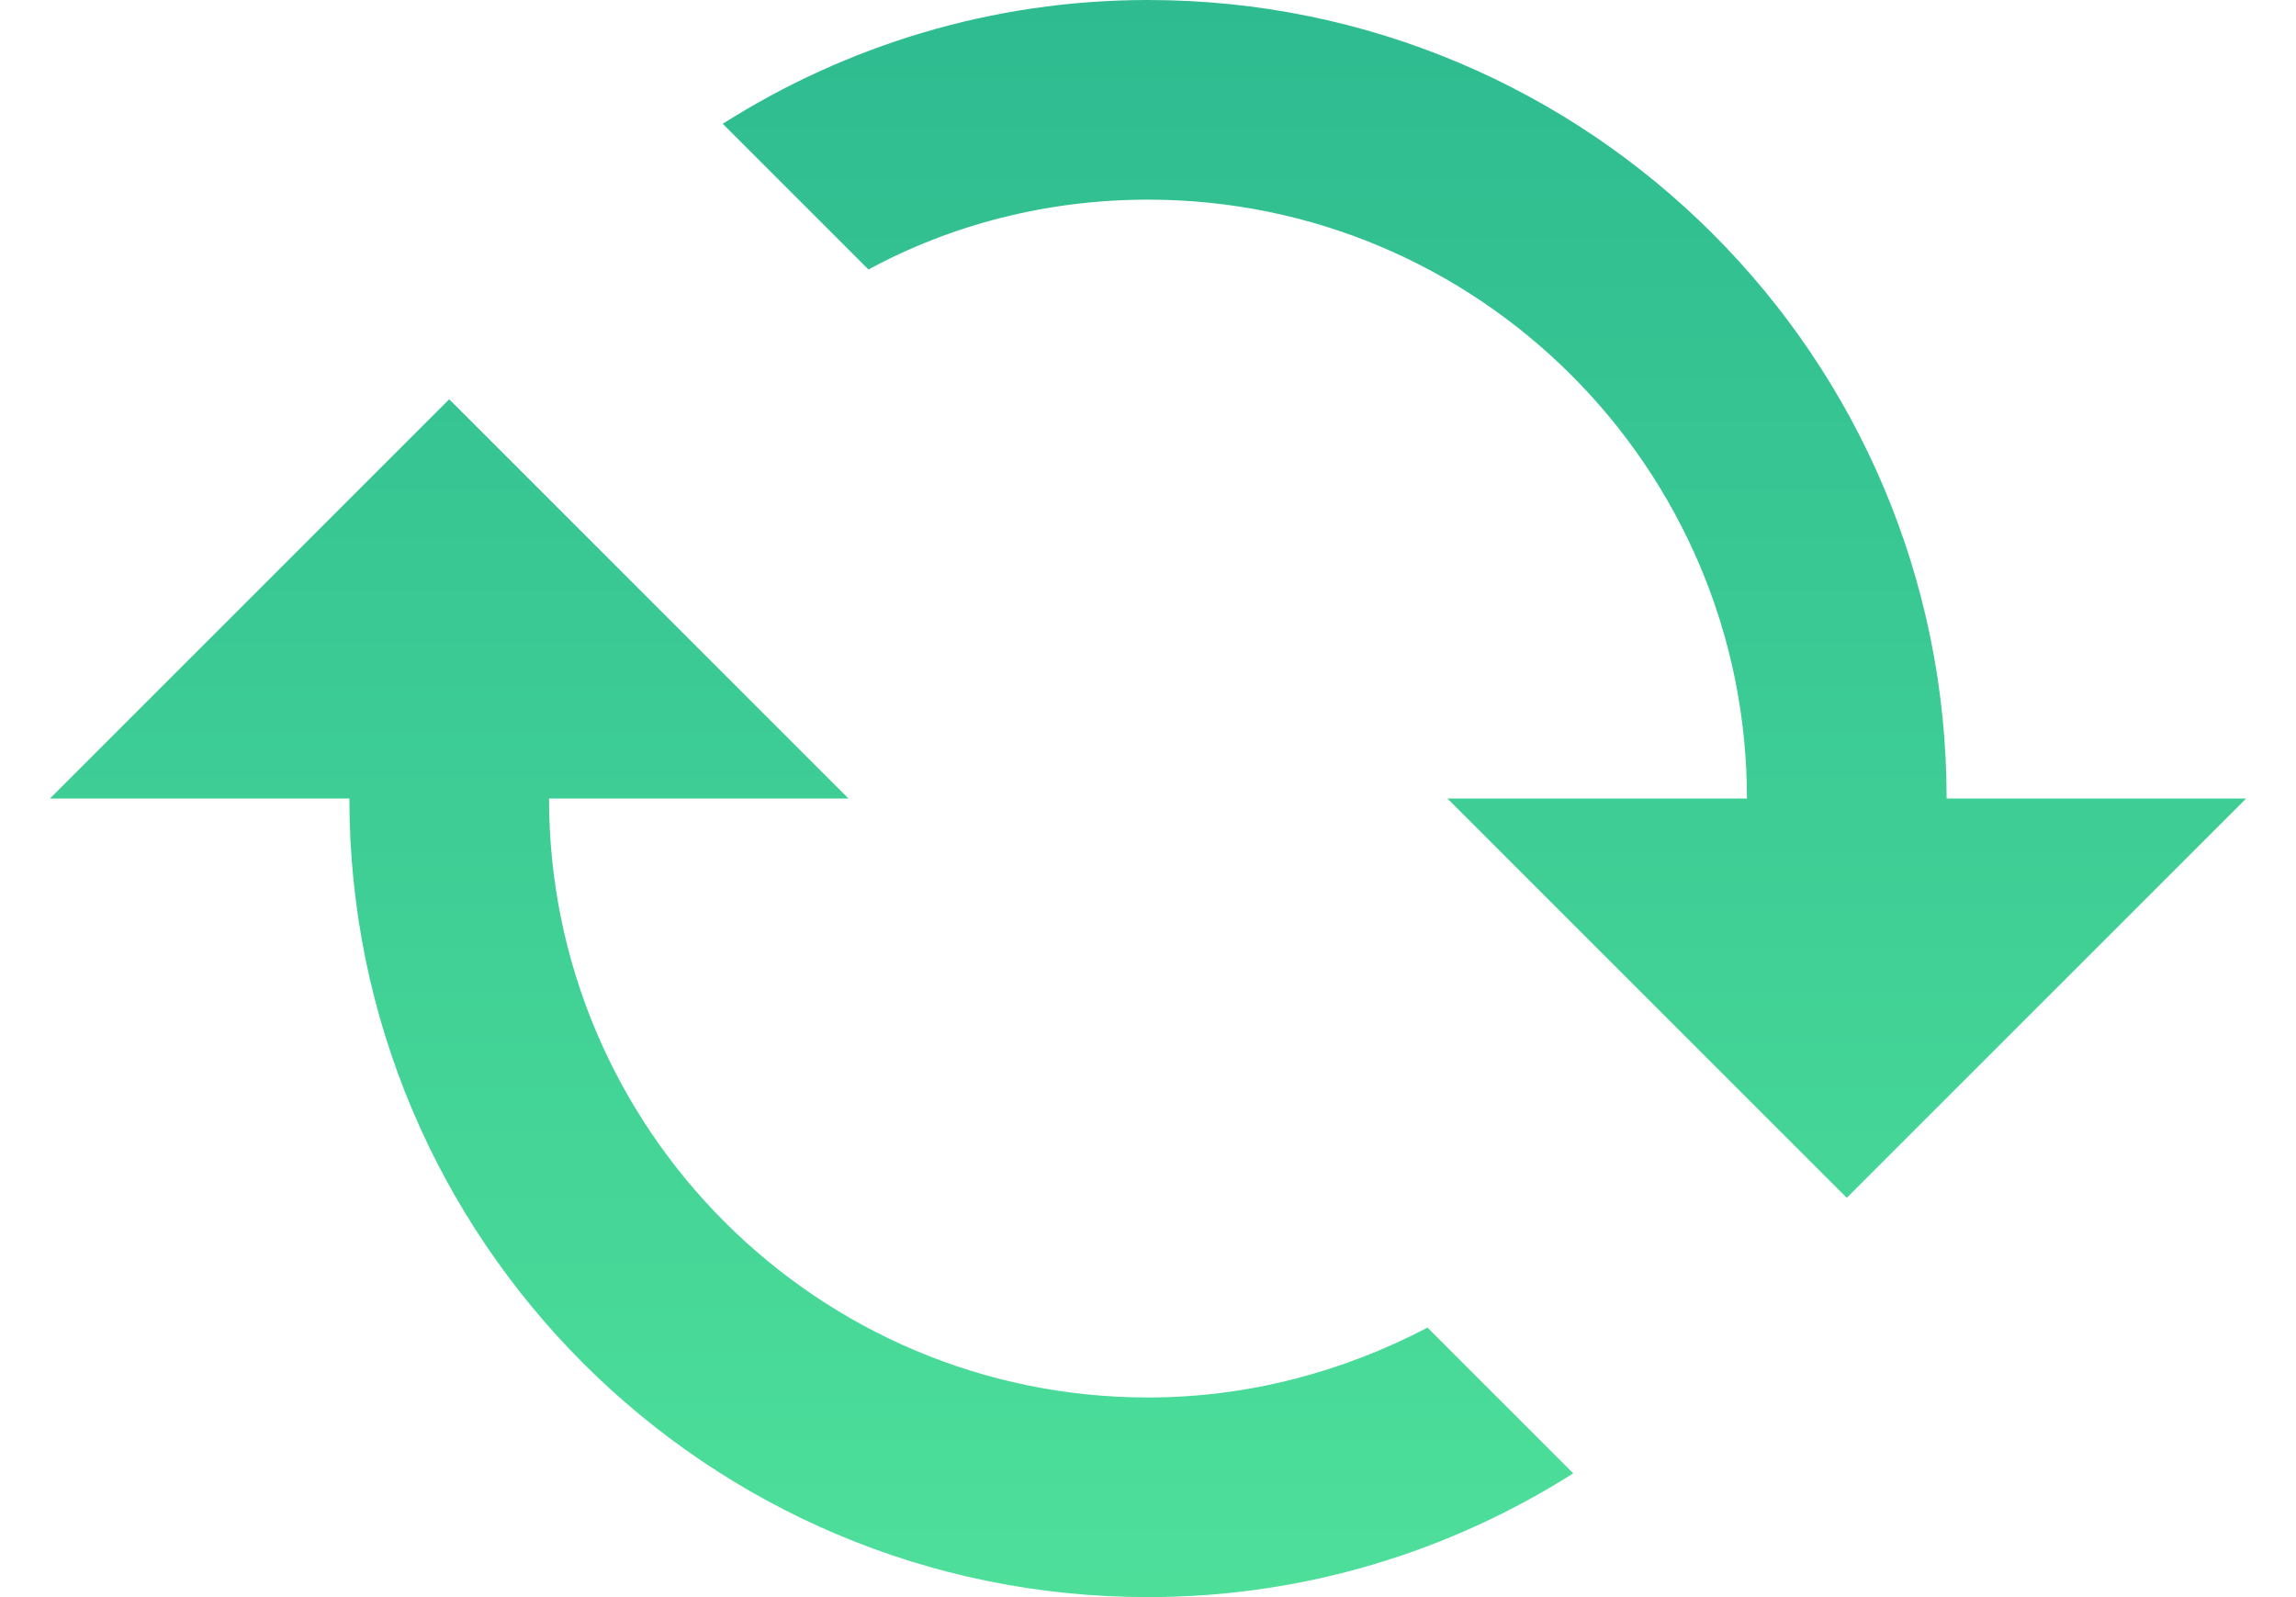 <svg width="23" height="16" viewBox="0 0 23 16" fill="none" xmlns="http://www.w3.org/2000/svg">
<path d="M17.5 8L14.5 8L18.5 12L22.5 8L19.5 8C19.5 3.58 15.92 -2.87621e-07 11.5 -4.80825e-07C9.93 -5.49452e-07 8.47 0.46 7.24 1.24L8.7 2.7C9.53 2.25 10.49 2 11.5 2C14.81 2 17.5 4.69 17.5 8ZM15.76 14.76L14.3 13.3C13.46 13.74 12.51 14 11.5 14C8.19 14 5.5 11.31 5.5 8L8.5 8L4.5 4L0.5 8L3.5 8C3.5 12.42 7.08 16 11.5 16C13.07 16 14.53 15.54 15.76 14.76Z" fill="url(#paint0_linear_24006_32353)"/>
<defs>
<linearGradient id="paint0_linear_24006_32353" x1="11.5" y1="-4.80825e-07" x2="11.5" y2="16" gradientUnits="userSpaceOnUse">
<stop stop-color="#2EBB90"/>
<stop offset="1" stop-color="#4DDF9A"/>
</linearGradient>
</defs>
</svg>
